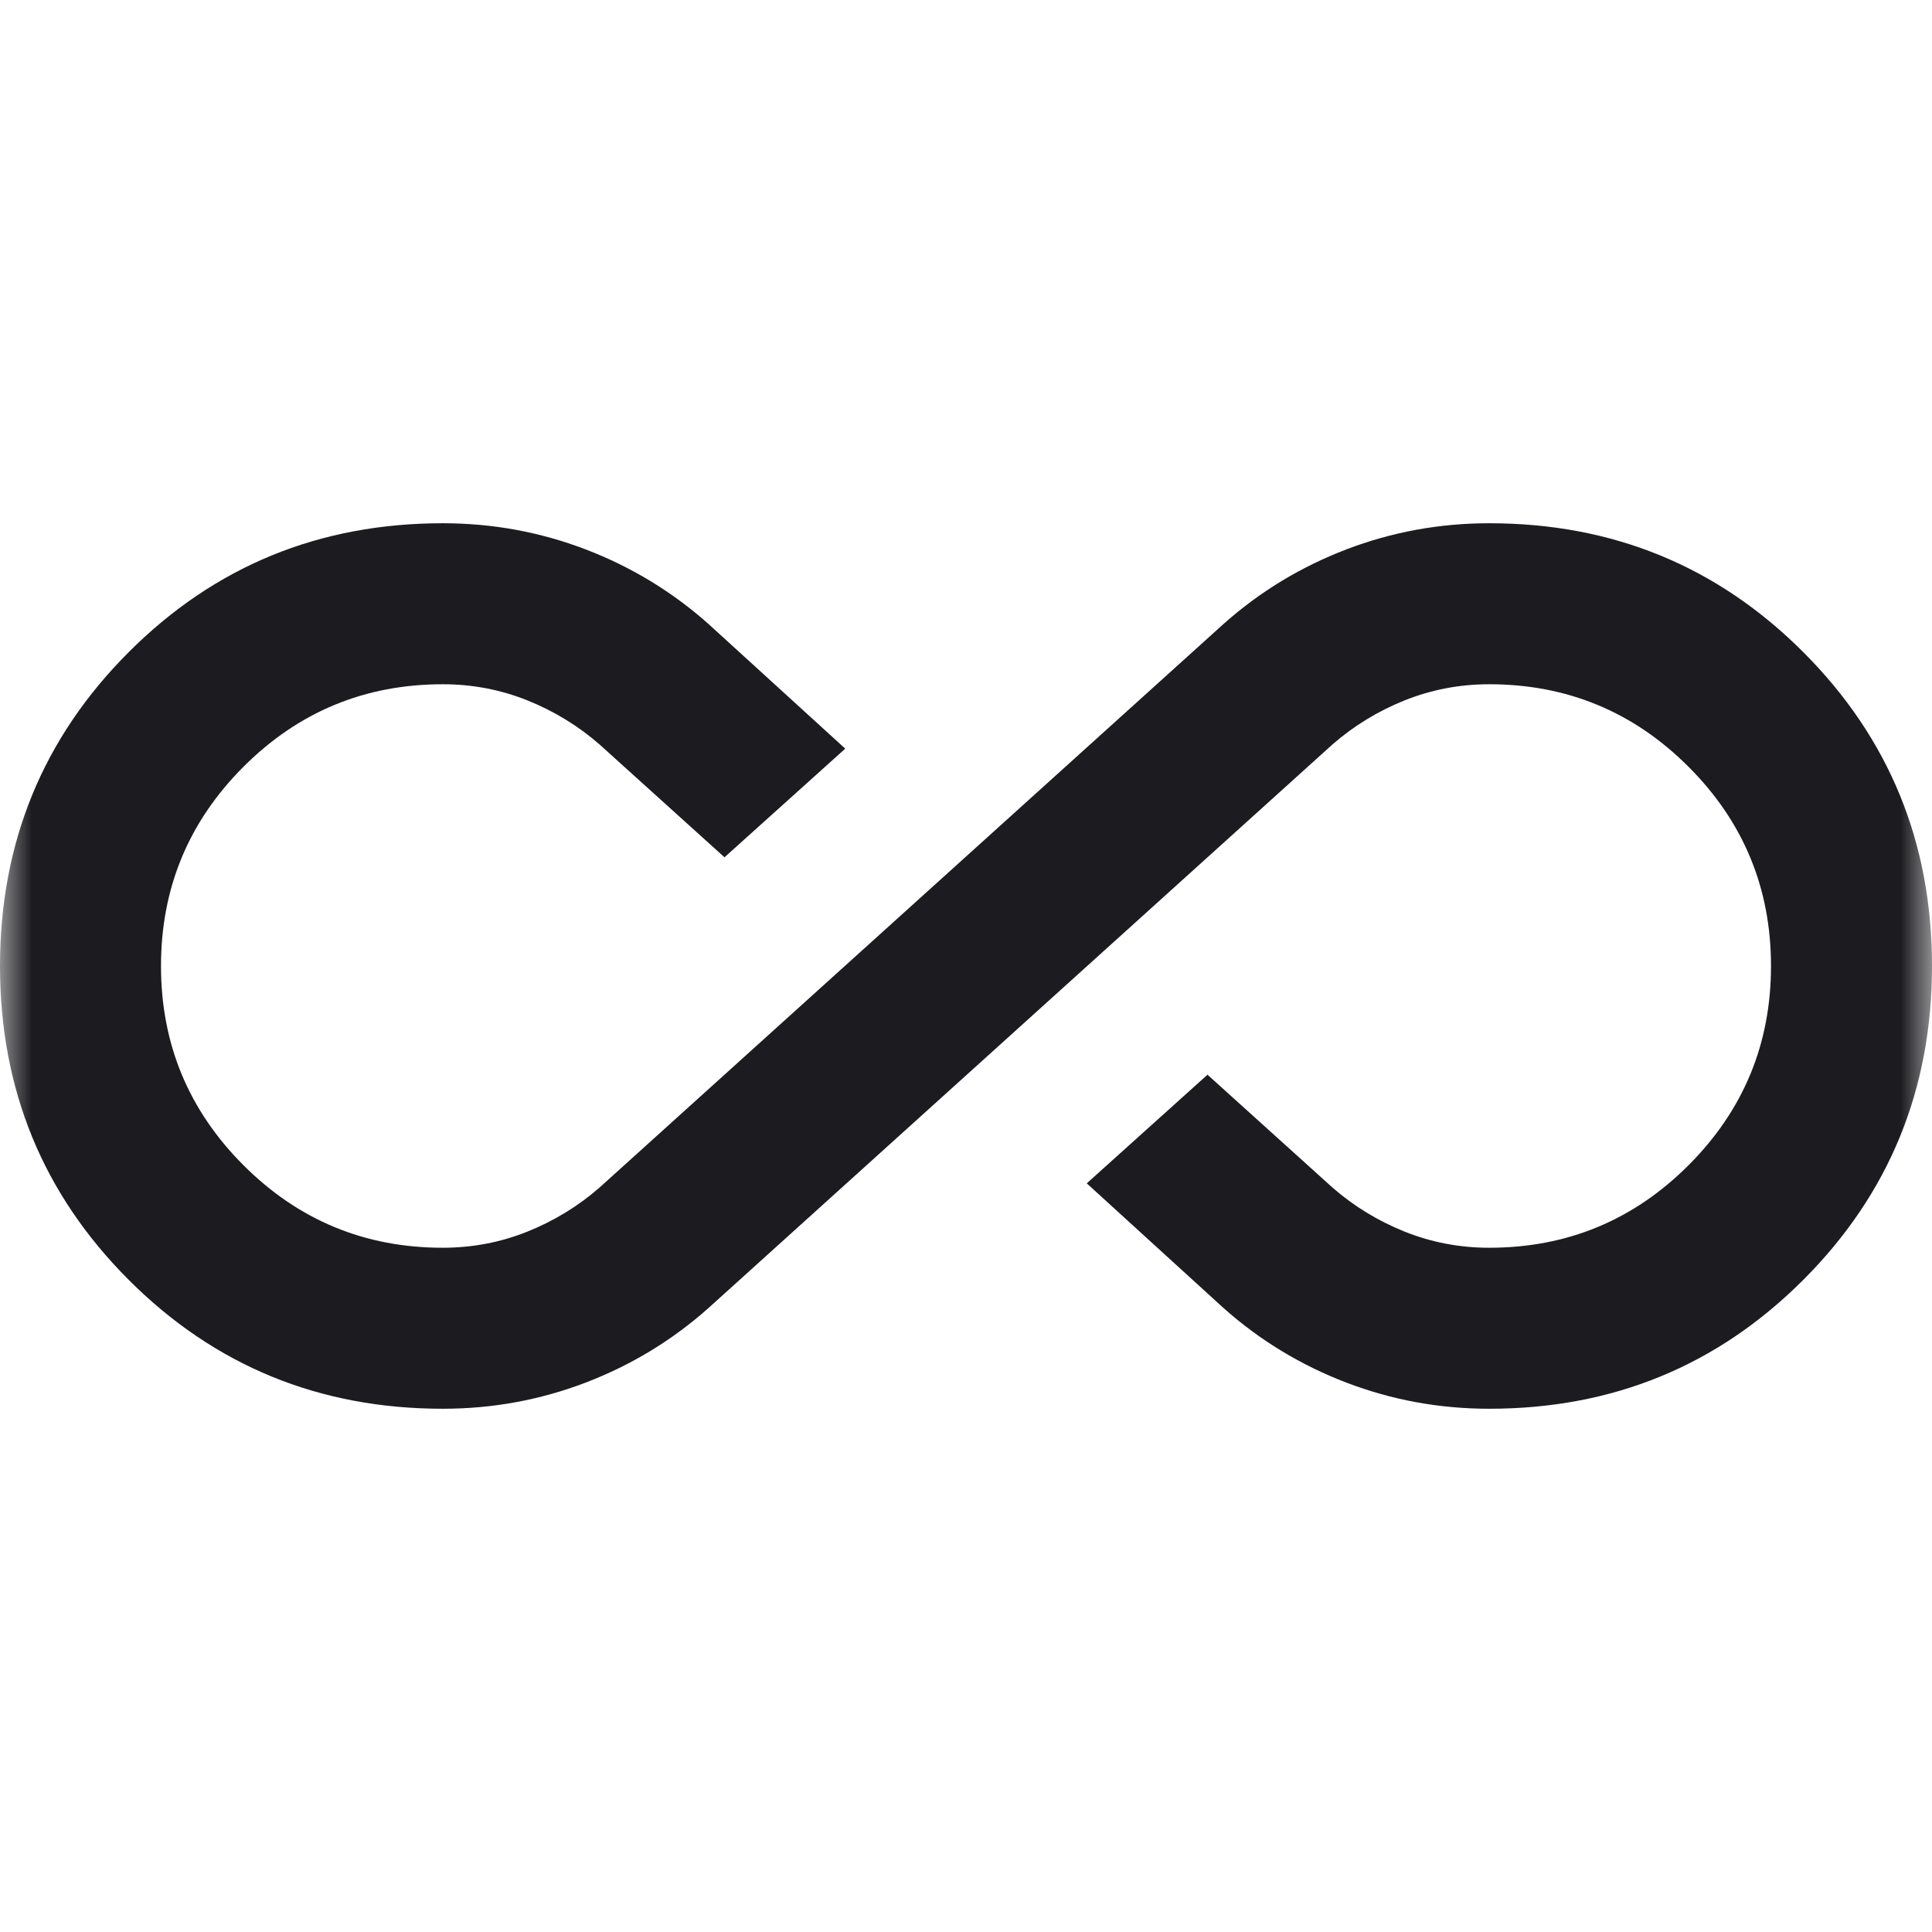 <svg width="30" height="30" viewBox="0 0 30 30" fill="none" xmlns="http://www.w3.org/2000/svg">
<mask id="mask0_88_2466" style="mask-type:alpha" maskUnits="userSpaceOnUse" x="0" y="0" width="30" height="30">
<rect width="30" height="30" fill="#D9D9D9"/>
</mask>
<g mask="url(#mask0_88_2466)">
<path d="M6.875 21.875C4.958 21.875 3.333 21.208 2 19.875C0.667 18.542 0 16.917 0 15C0 13.083 0.667 11.458 2 10.125C3.333 8.792 4.958 8.125 6.875 8.125C7.646 8.125 8.385 8.26 9.094 8.531C9.802 8.802 10.438 9.188 11 9.688L13.125 11.625L11.25 13.312L9.312 11.562C8.979 11.271 8.604 11.042 8.188 10.875C7.771 10.708 7.333 10.625 6.875 10.625C5.667 10.625 4.635 11.052 3.781 11.906C2.927 12.76 2.5 13.792 2.5 15C2.5 16.208 2.927 17.24 3.781 18.094C4.635 18.948 5.667 19.375 6.875 19.375C7.333 19.375 7.771 19.292 8.188 19.125C8.604 18.958 8.979 18.729 9.312 18.438L19 9.688C19.562 9.188 20.198 8.802 20.906 8.531C21.615 8.26 22.354 8.125 23.125 8.125C25.042 8.125 26.667 8.792 28 10.125C29.333 11.458 30 13.083 30 15C30 16.917 29.333 18.542 28 19.875C26.667 21.208 25.042 21.875 23.125 21.875C22.354 21.875 21.615 21.74 20.906 21.469C20.198 21.198 19.562 20.812 19 20.312L16.875 18.375L18.75 16.688L20.688 18.438C21.021 18.729 21.396 18.958 21.812 19.125C22.229 19.292 22.667 19.375 23.125 19.375C24.333 19.375 25.365 18.948 26.219 18.094C27.073 17.24 27.5 16.208 27.5 15C27.5 13.792 27.073 12.76 26.219 11.906C25.365 11.052 24.333 10.625 23.125 10.625C22.667 10.625 22.229 10.708 21.812 10.875C21.396 11.042 21.021 11.271 20.688 11.562L11 20.312C10.438 20.812 9.802 21.198 9.094 21.469C8.385 21.74 7.646 21.875 6.875 21.875Z" fill="#1C1B1F"/>
</g>
</svg>
